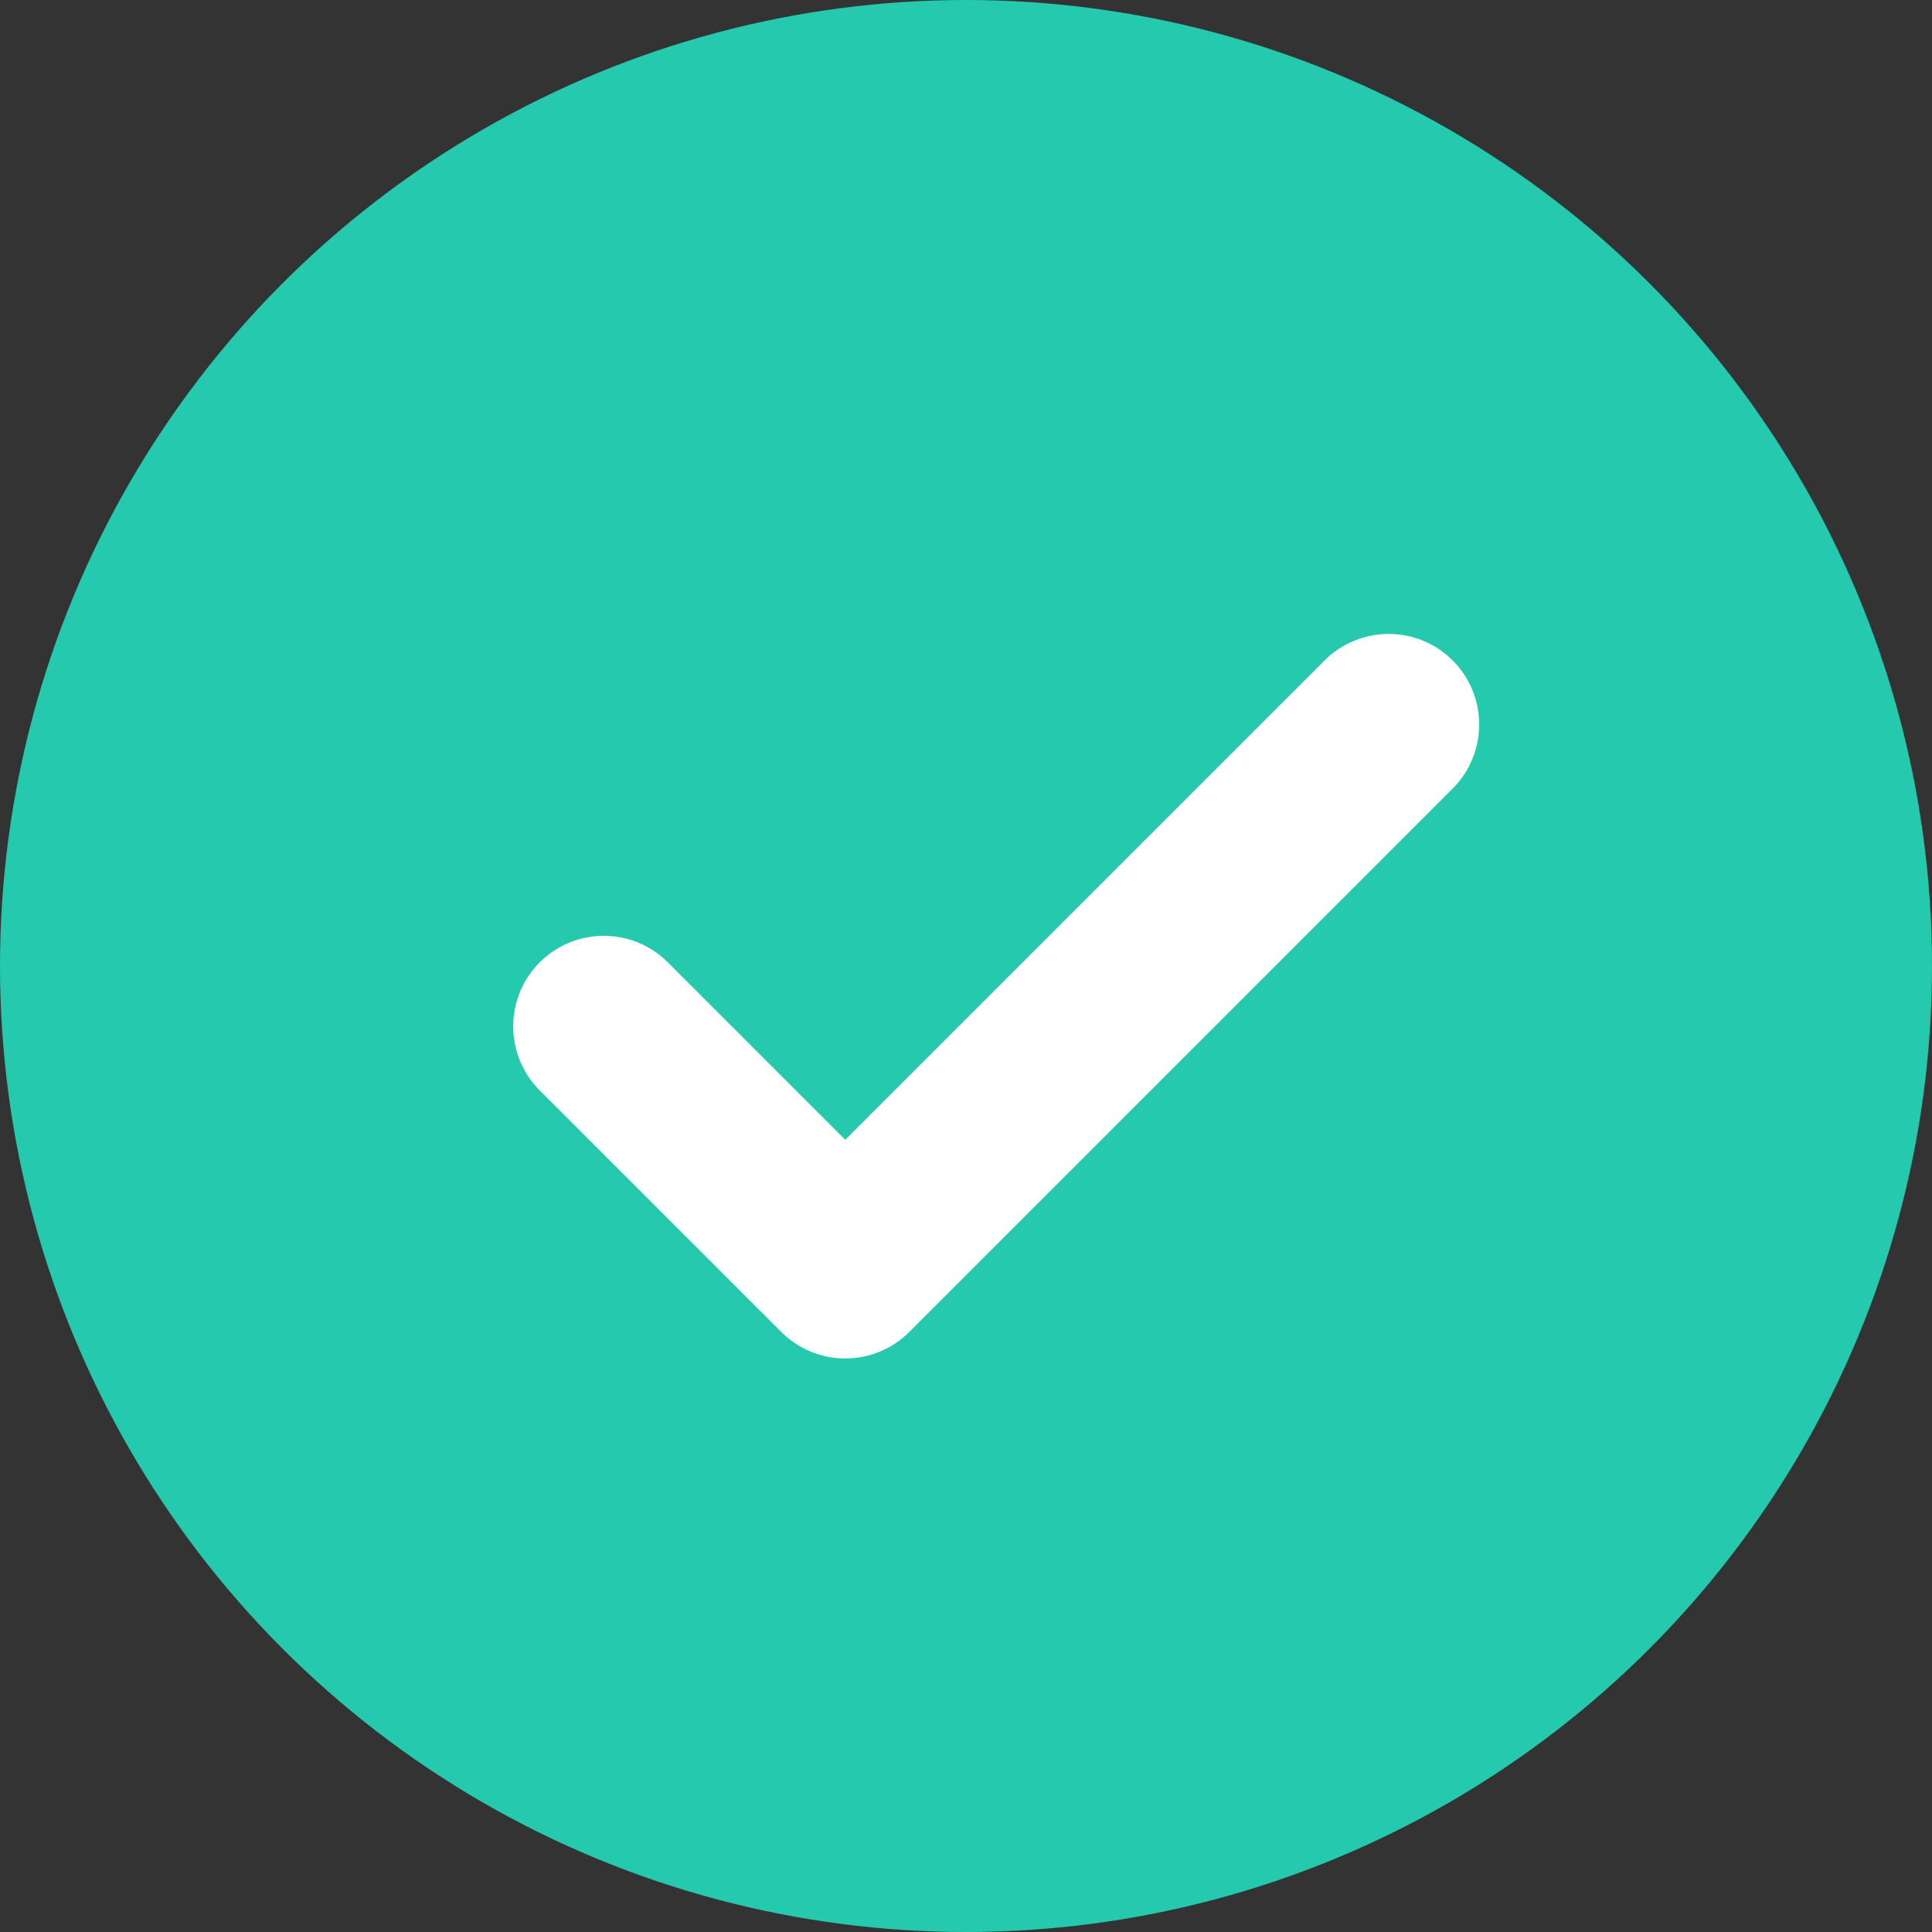 <svg width="32" height="32" viewBox="0 0 32 32" fill="none" xmlns="http://www.w3.org/2000/svg">
<rect x="0" y="0" width="32" height="32" fill="#333333" stroke="none"/>
<circle cx="16" cy="16" r="16" fill="#24C9AE"/>
<path d="M11.061 15.939C10.475 15.354 9.525 15.354 8.939 15.939C8.354 16.525 8.354 17.475 8.939 18.061L11.061 15.939ZM14 21L12.939 22.061C13.525 22.646 14.475 22.646 15.061 22.061L14 21ZM24.061 13.061C24.646 12.475 24.646 11.525 24.061 10.939C23.475 10.354 22.525 10.354 21.939 10.939L24.061 13.061ZM8.939 18.061L12.939 22.061L15.061 19.939L11.061 15.939L8.939 18.061ZM15.061 22.061L24.061 13.061L21.939 10.939L12.939 19.939L15.061 22.061Z" fill="white"/>
</svg>
